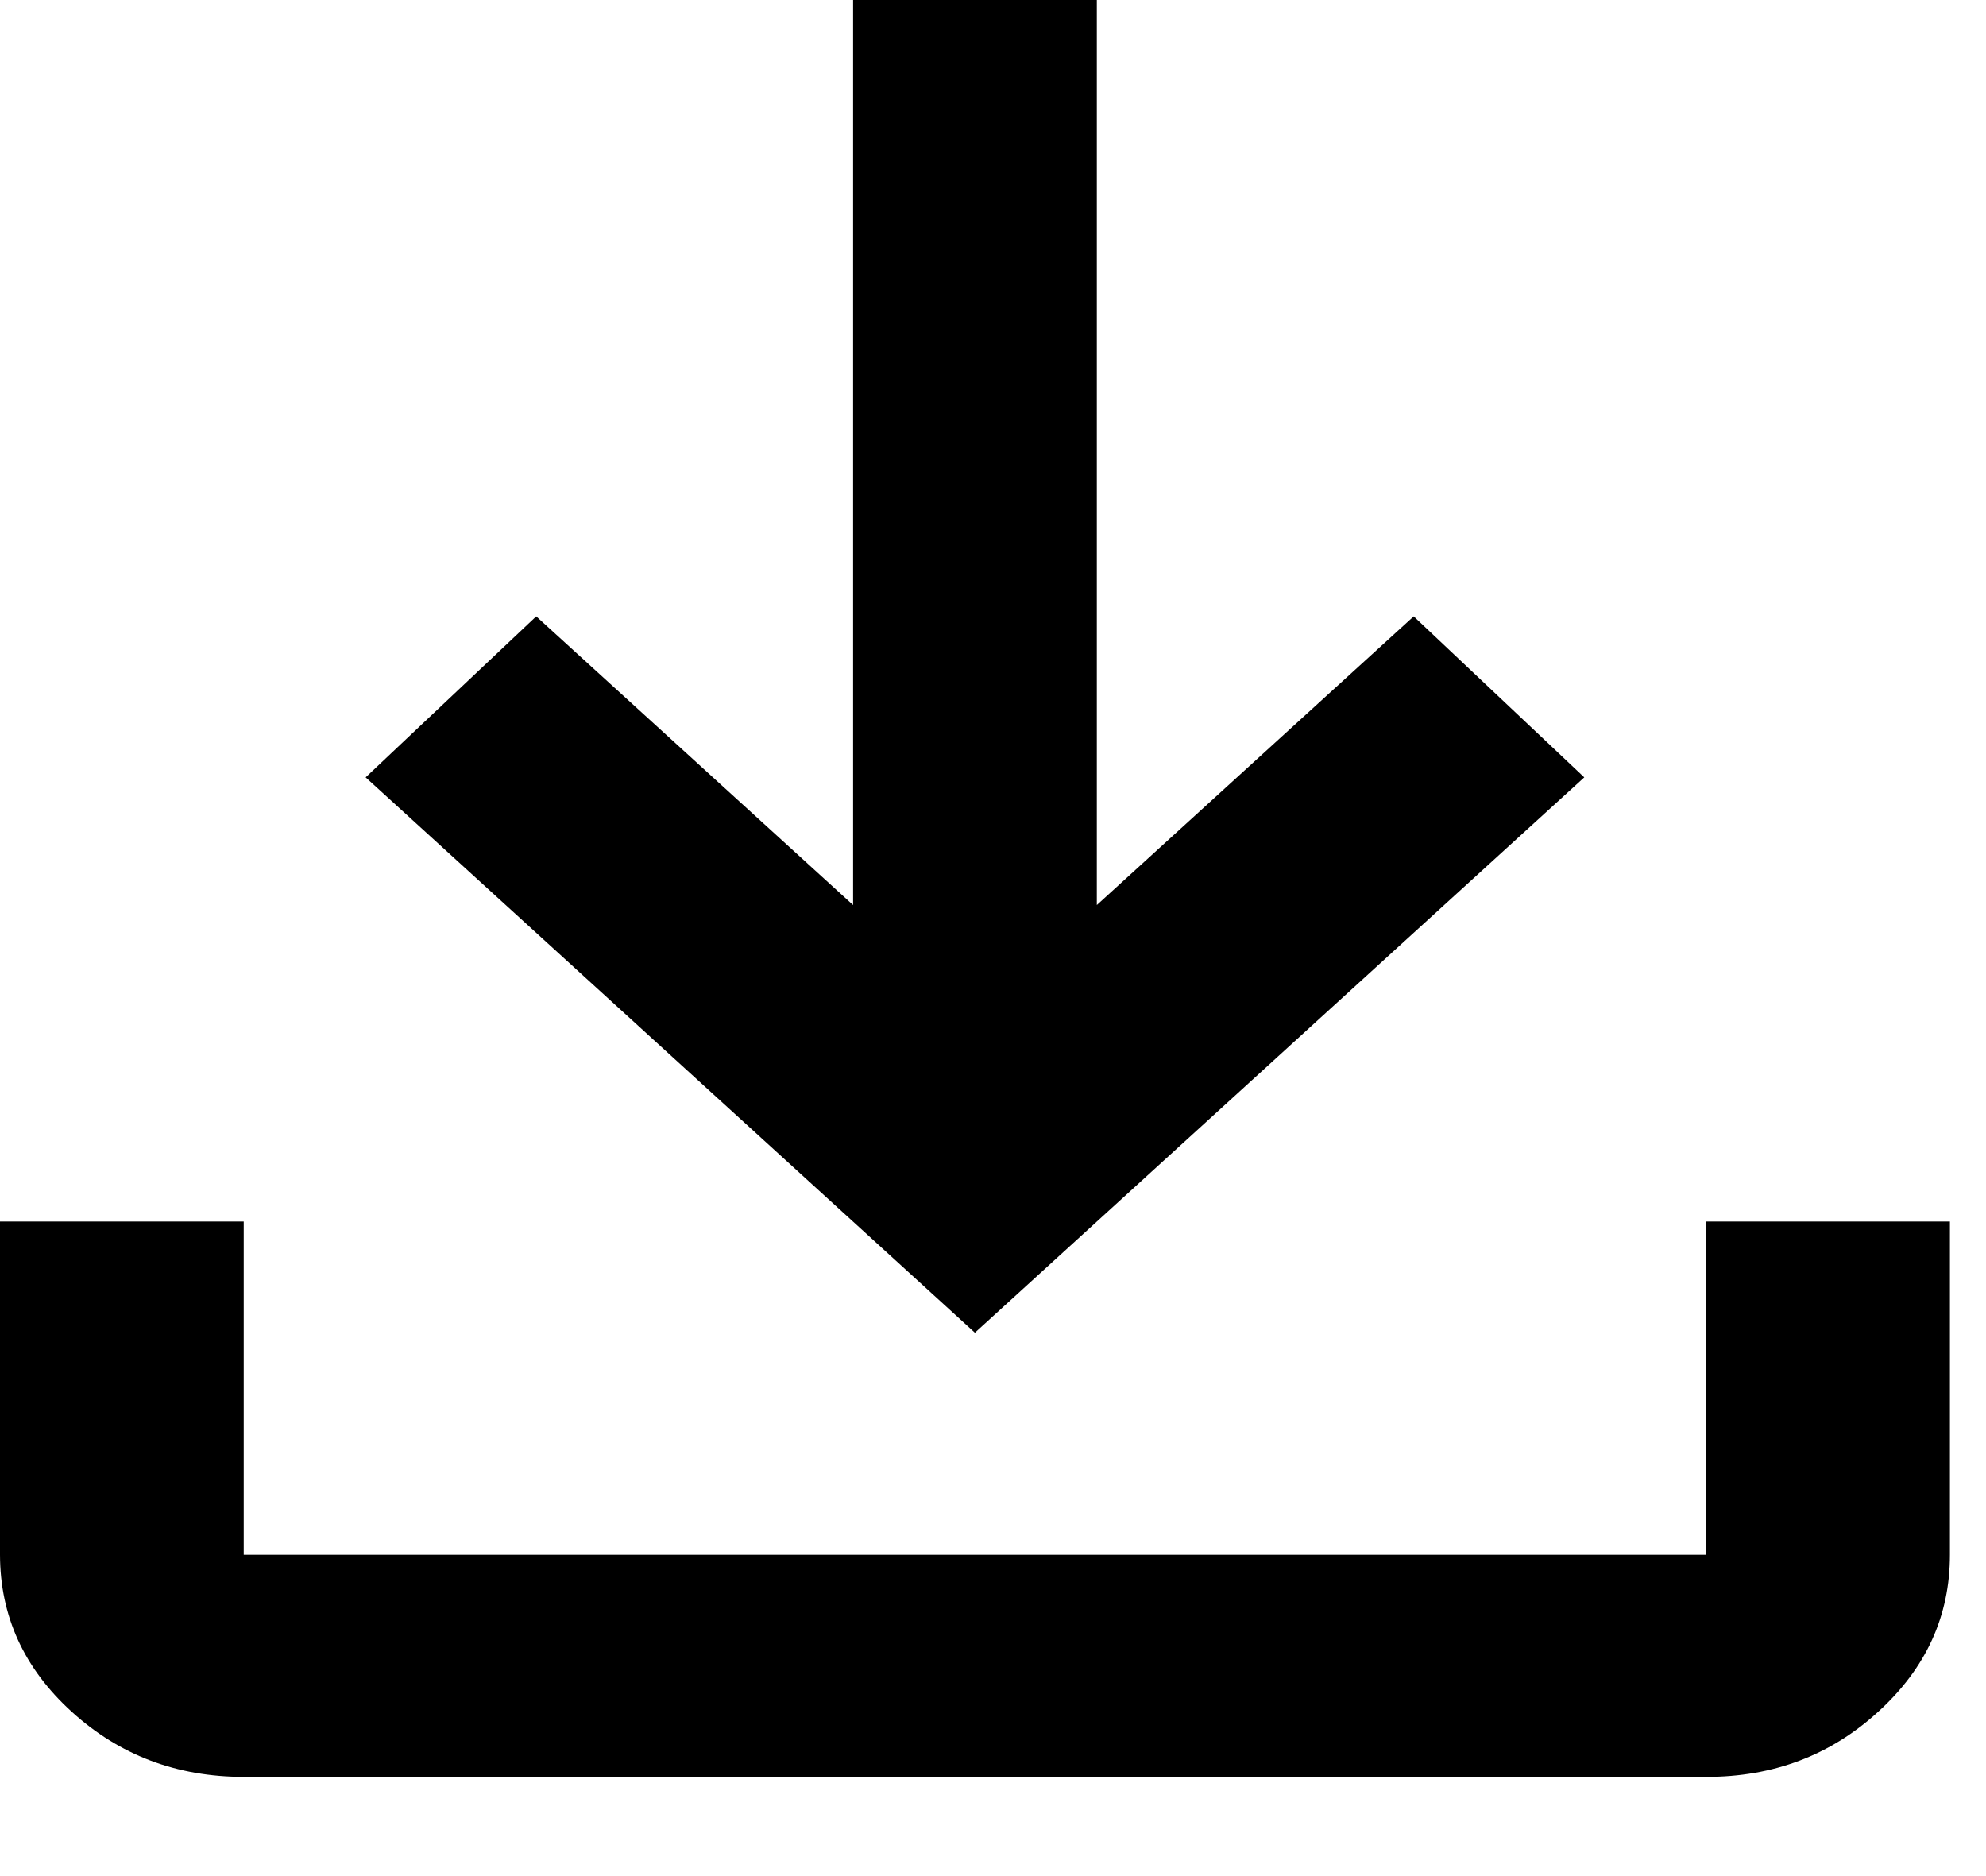 <svg width="18" height="17" viewBox="0 0 18 17" fill="none" xmlns="http://www.w3.org/2000/svg">
<path d="M8.836 12.076L3.314 7.044L4.86 5.585L7.732 8.201V0H9.941V8.201L12.813 5.585L14.359 7.044L8.836 12.076ZM2.209 16.101C1.602 16.101 1.082 15.904 0.649 15.51C0.217 15.117 0.001 14.643 0 14.088V11.069H2.209V14.088H15.464V11.069H17.673V14.088C17.673 14.642 17.457 15.116 17.024 15.51C16.592 15.905 16.072 16.102 15.464 16.101H2.209Z" fill="black"/>
</svg>
